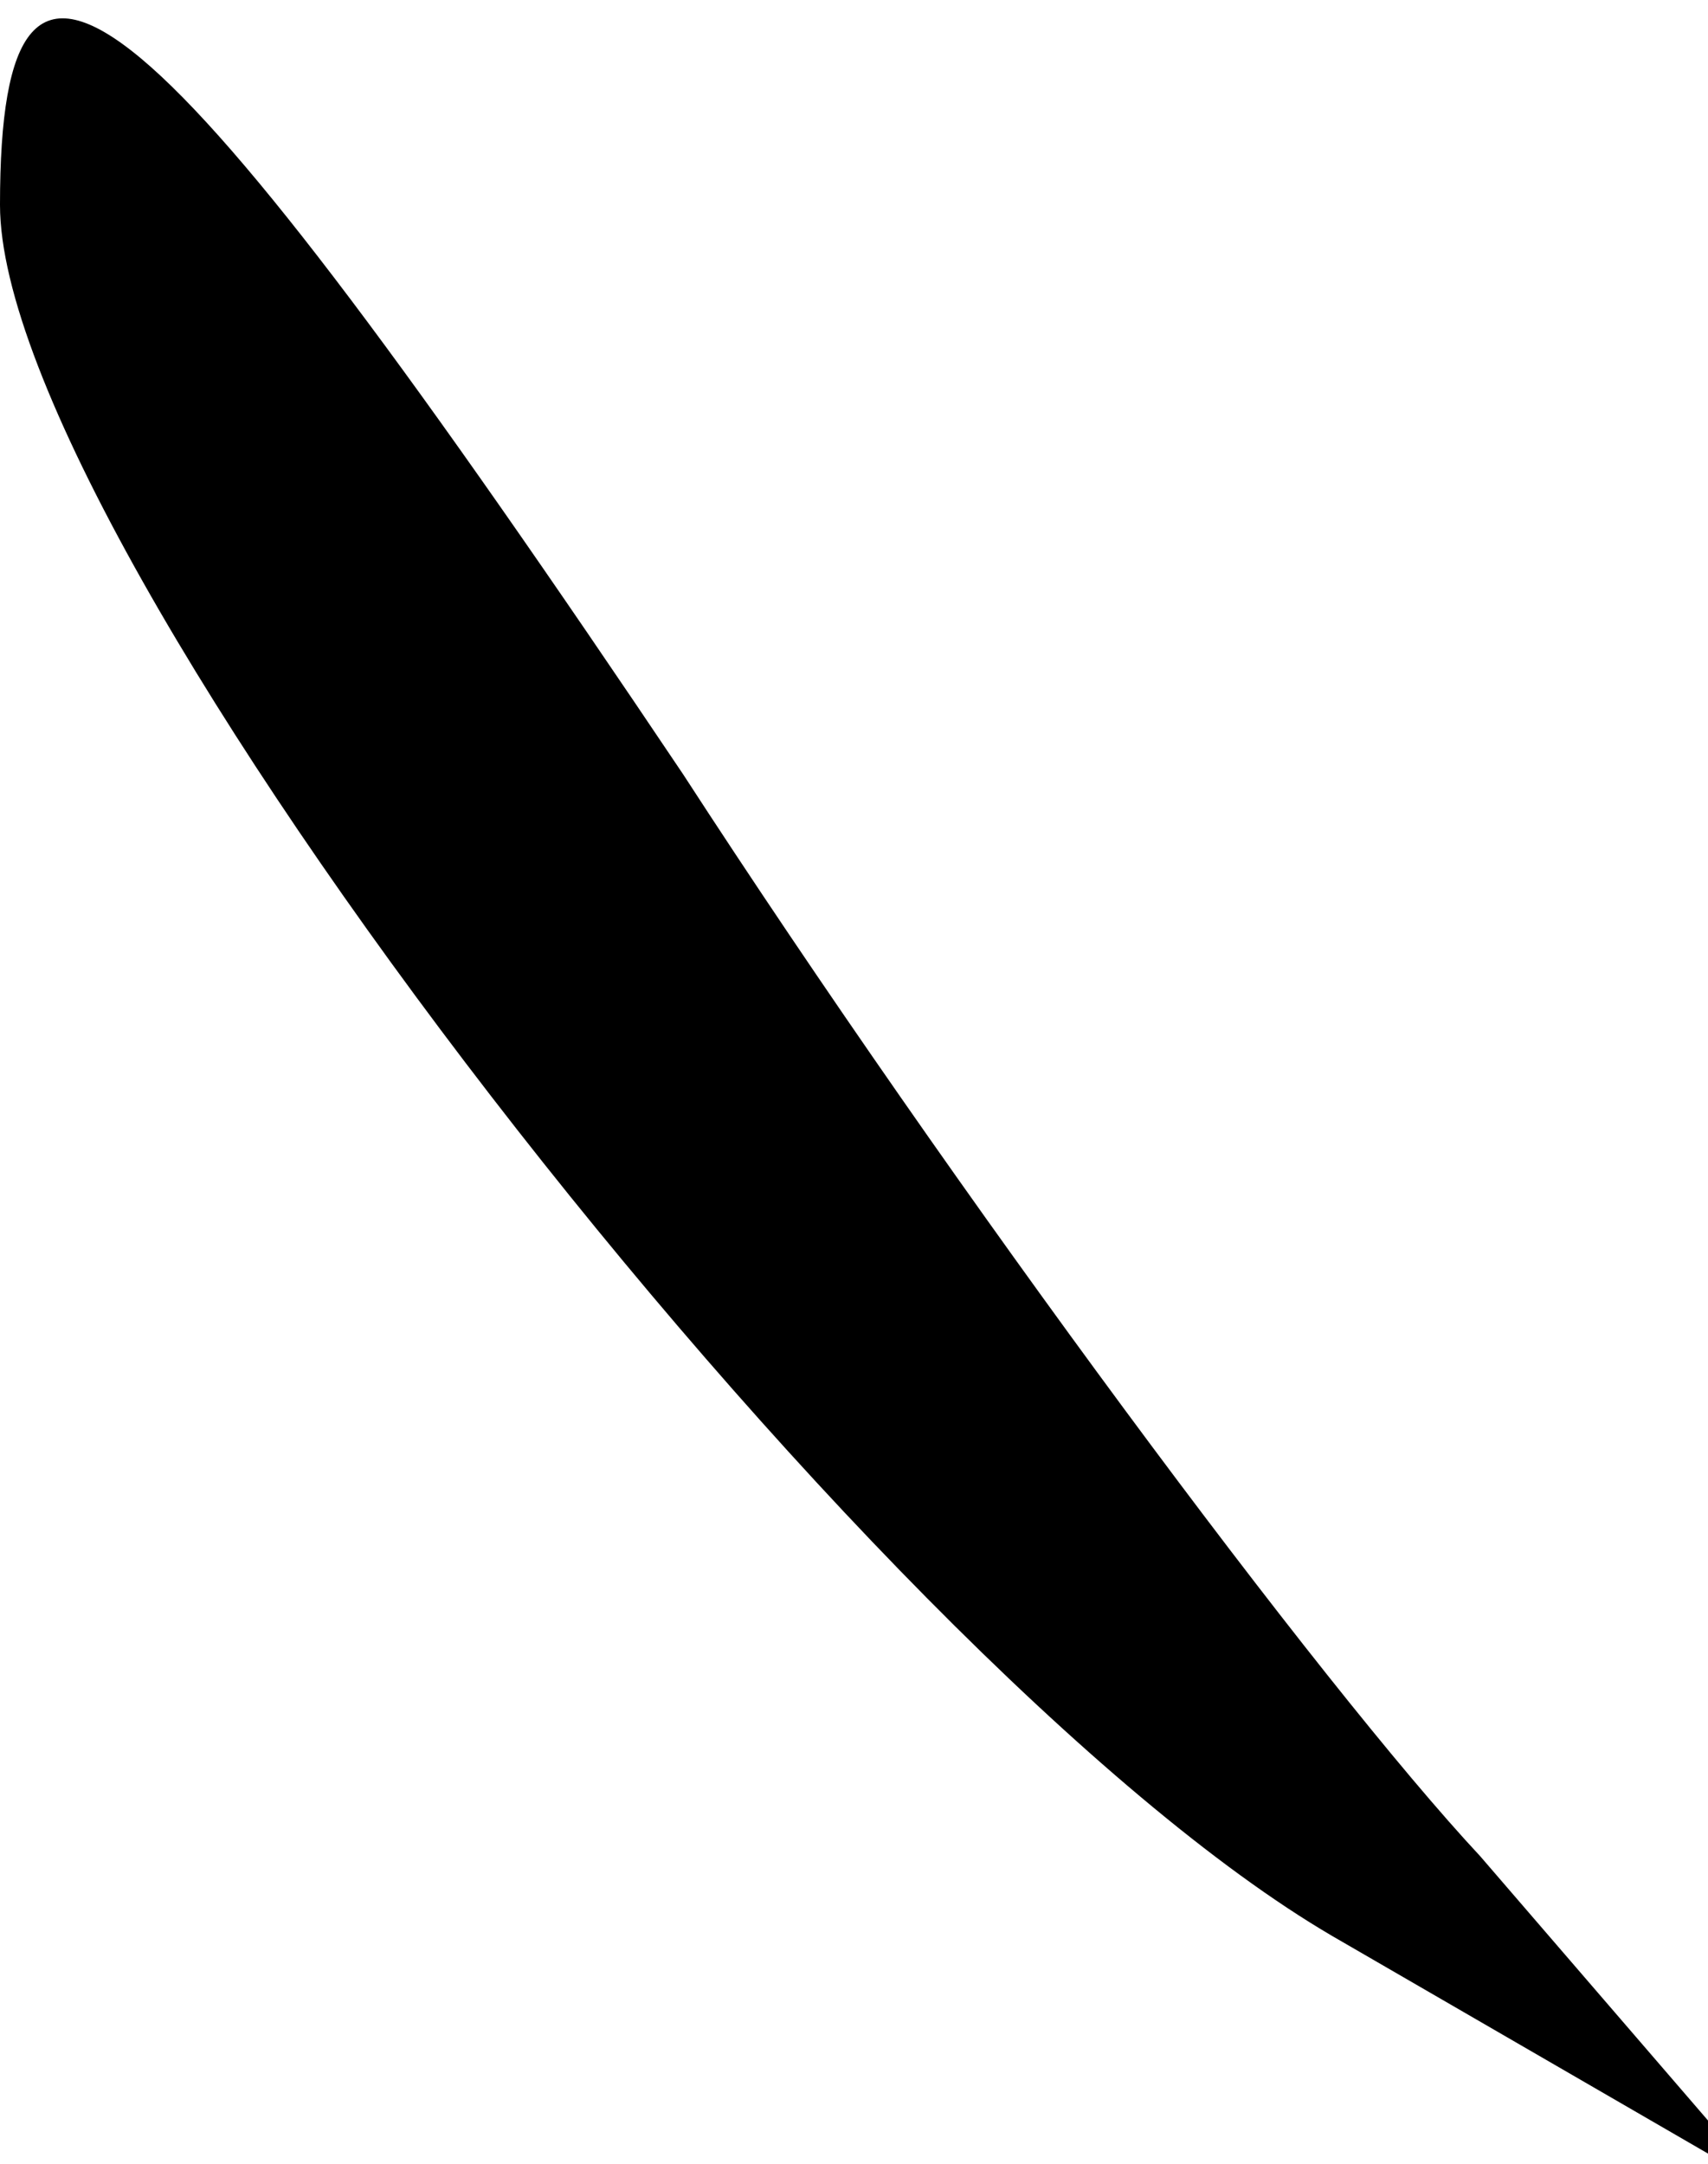 <?xml version="1.0" standalone="no"?>
<!DOCTYPE svg PUBLIC "-//W3C//DTD SVG 20010904//EN"
 "http://www.w3.org/TR/2001/REC-SVG-20010904/DTD/svg10.dtd">
<svg version="1.0" xmlns="http://www.w3.org/2000/svg"
 width="15pt" height="19pt" viewBox="0 0 15 19"
 preserveAspectRatio="xMidYMid meet">
<g transform="translate(0,19) scale(0.1,-0.1)"
fill="#000000" stroke="none">
<path fill="#000000" stroke="none" d="M0 172 c0 -30 76 -128 117 -152 l38
-22 -25 29 c-14 15 -46 58 -70 95 -47 70 -60 81 -60 50z"/>
</g>
</svg>
